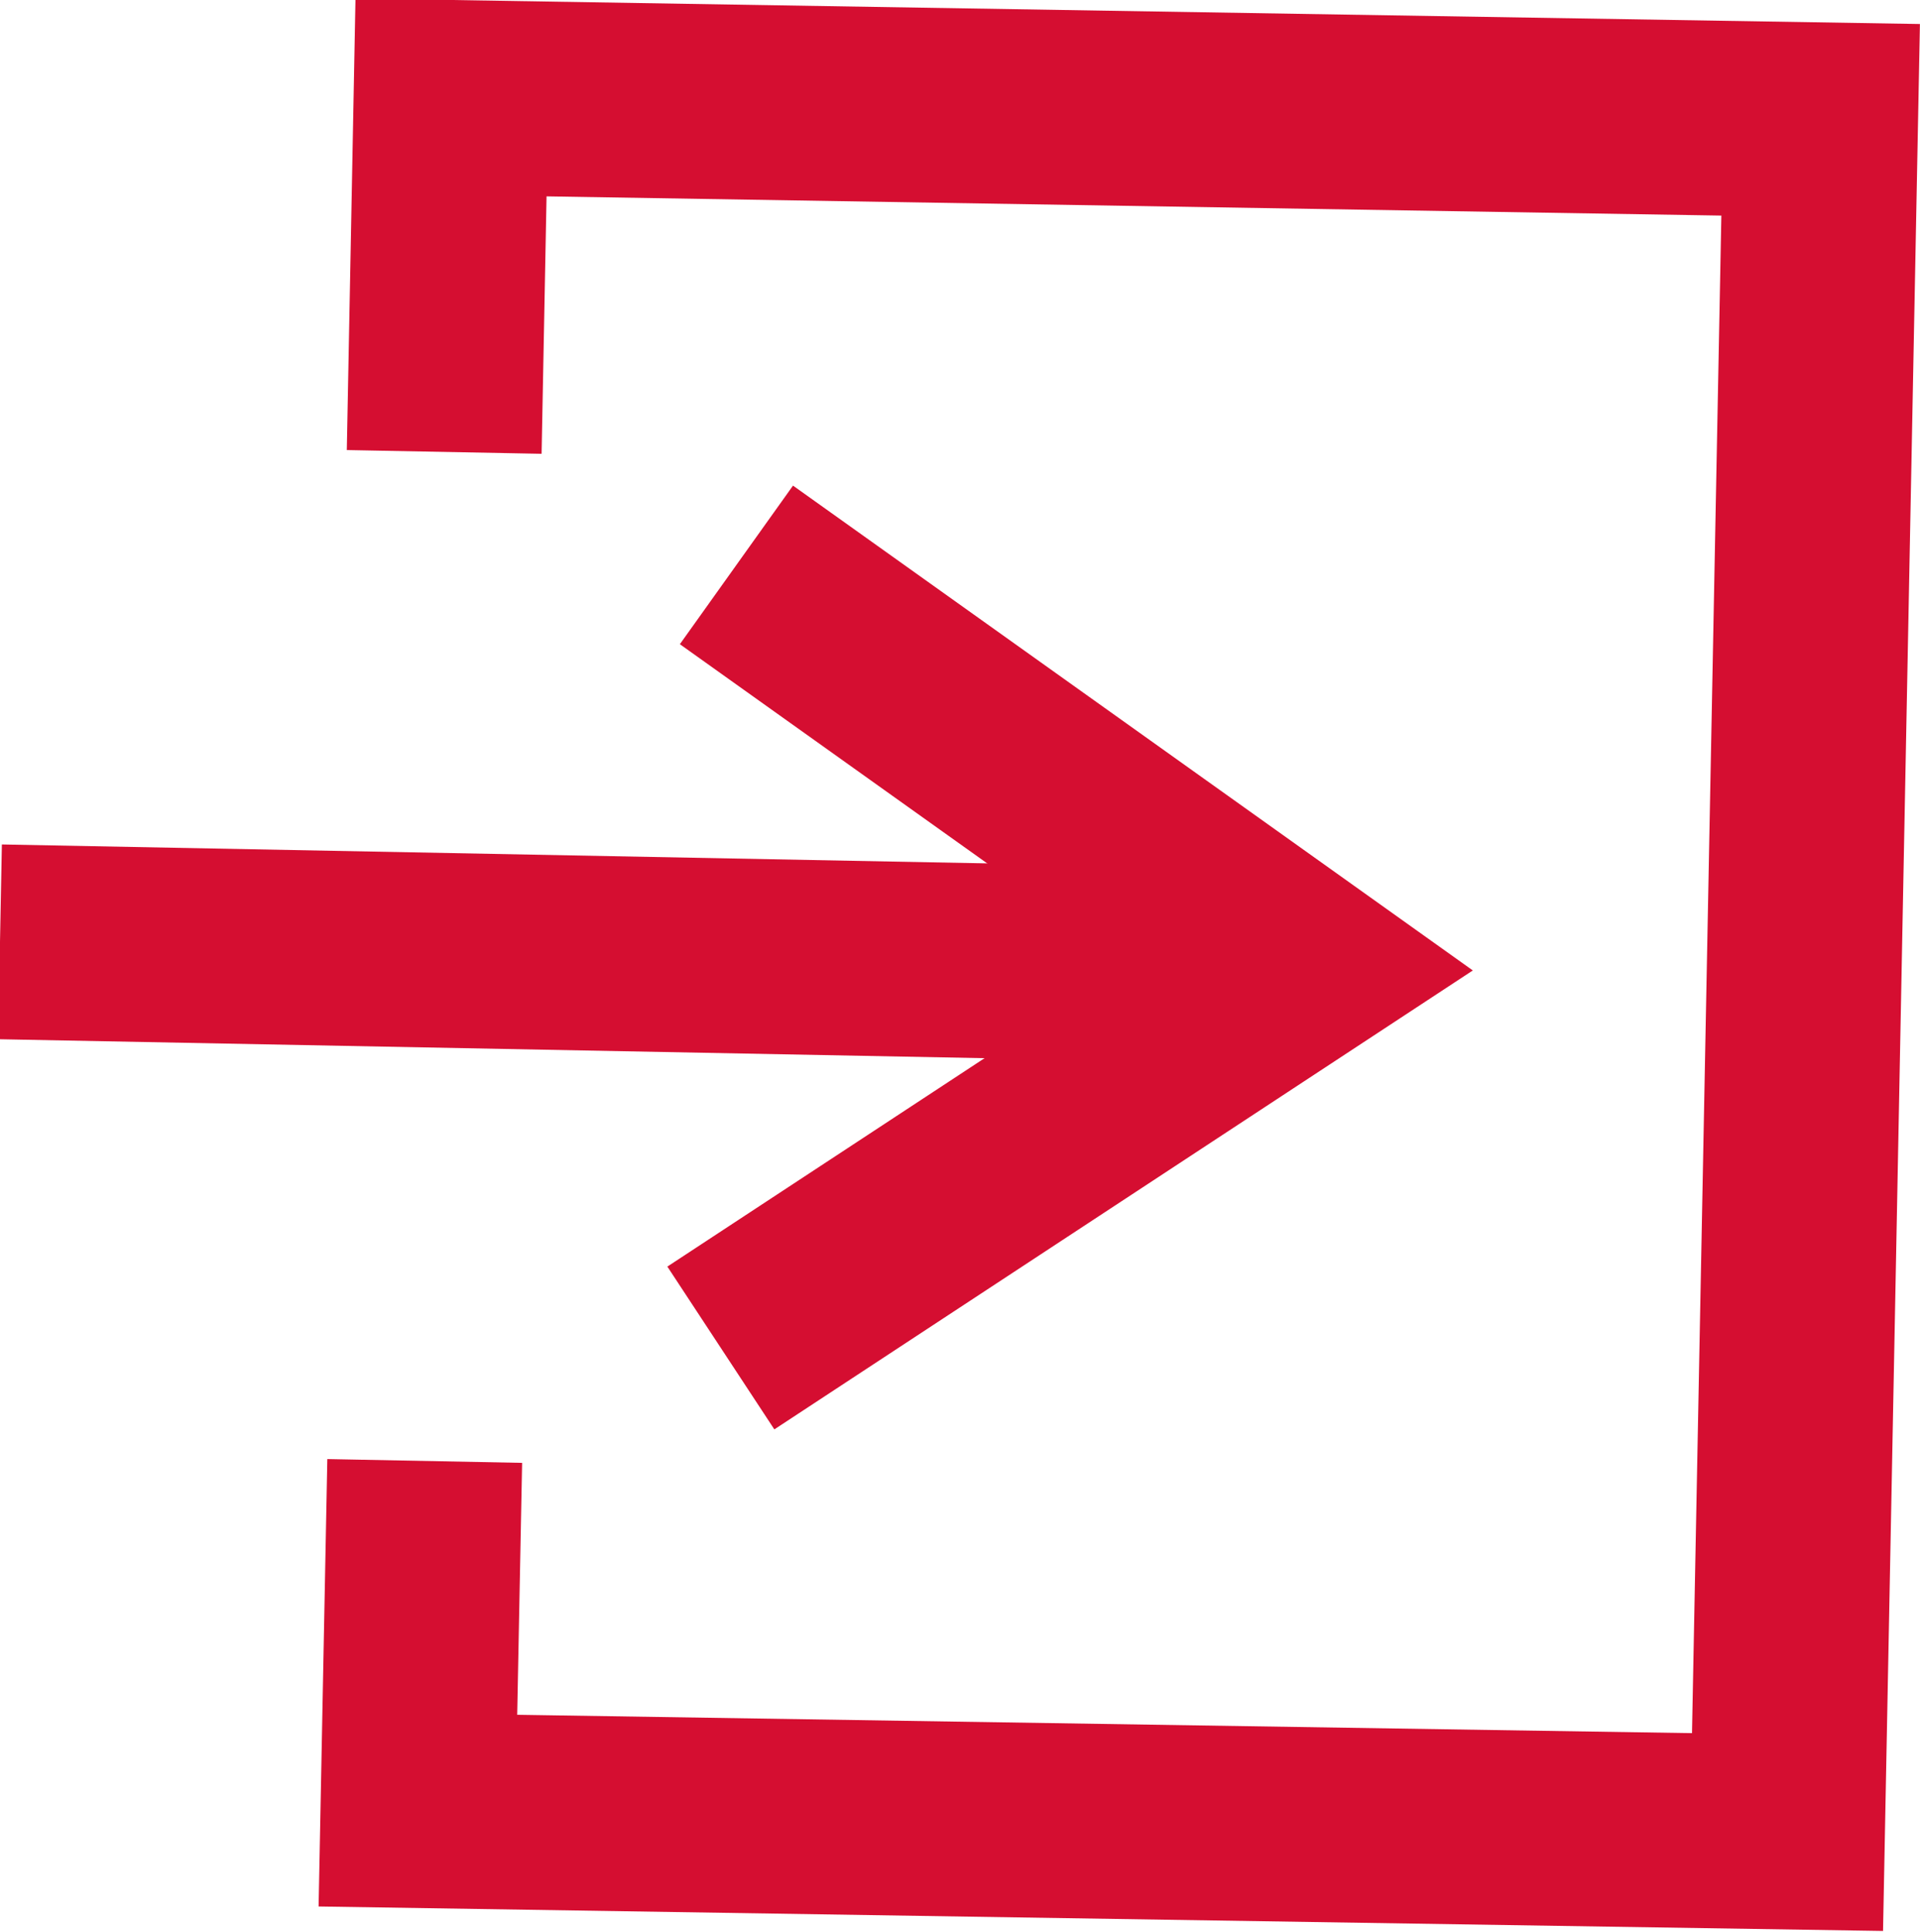 <svg xmlns="http://www.w3.org/2000/svg" viewBox="0 0 19.71 19.84"><defs><style>.cls-1{fill:none;stroke:#d50e31;stroke-width:2px;}</style></defs><g id="Ebene_2" data-name="Ebene 2"><g id="Ebene_1-2" data-name="Ebene 1"><g id="Gruppe_300" data-name="Gruppe 300"><g id="Gruppe_113-3" data-name="Gruppe 113-3"><path id="Pfad_79-4" data-name="Pfad 79-4" class="cls-1" d="M7.4,13.84l5.95-3.91L7.56,5.8"/><path id="Pfad_80-4" data-name="Pfad 80-4" class="cls-1" d="M0,9.67l13,.25"/></g><path id="Pfad_188-2" data-name="Pfad 188-2" class="cls-1" d="M4.56,4.64,4.63,1l14.06.23-.34,17.58L4.29,18.59,4.36,15"/></g></g></g></svg>